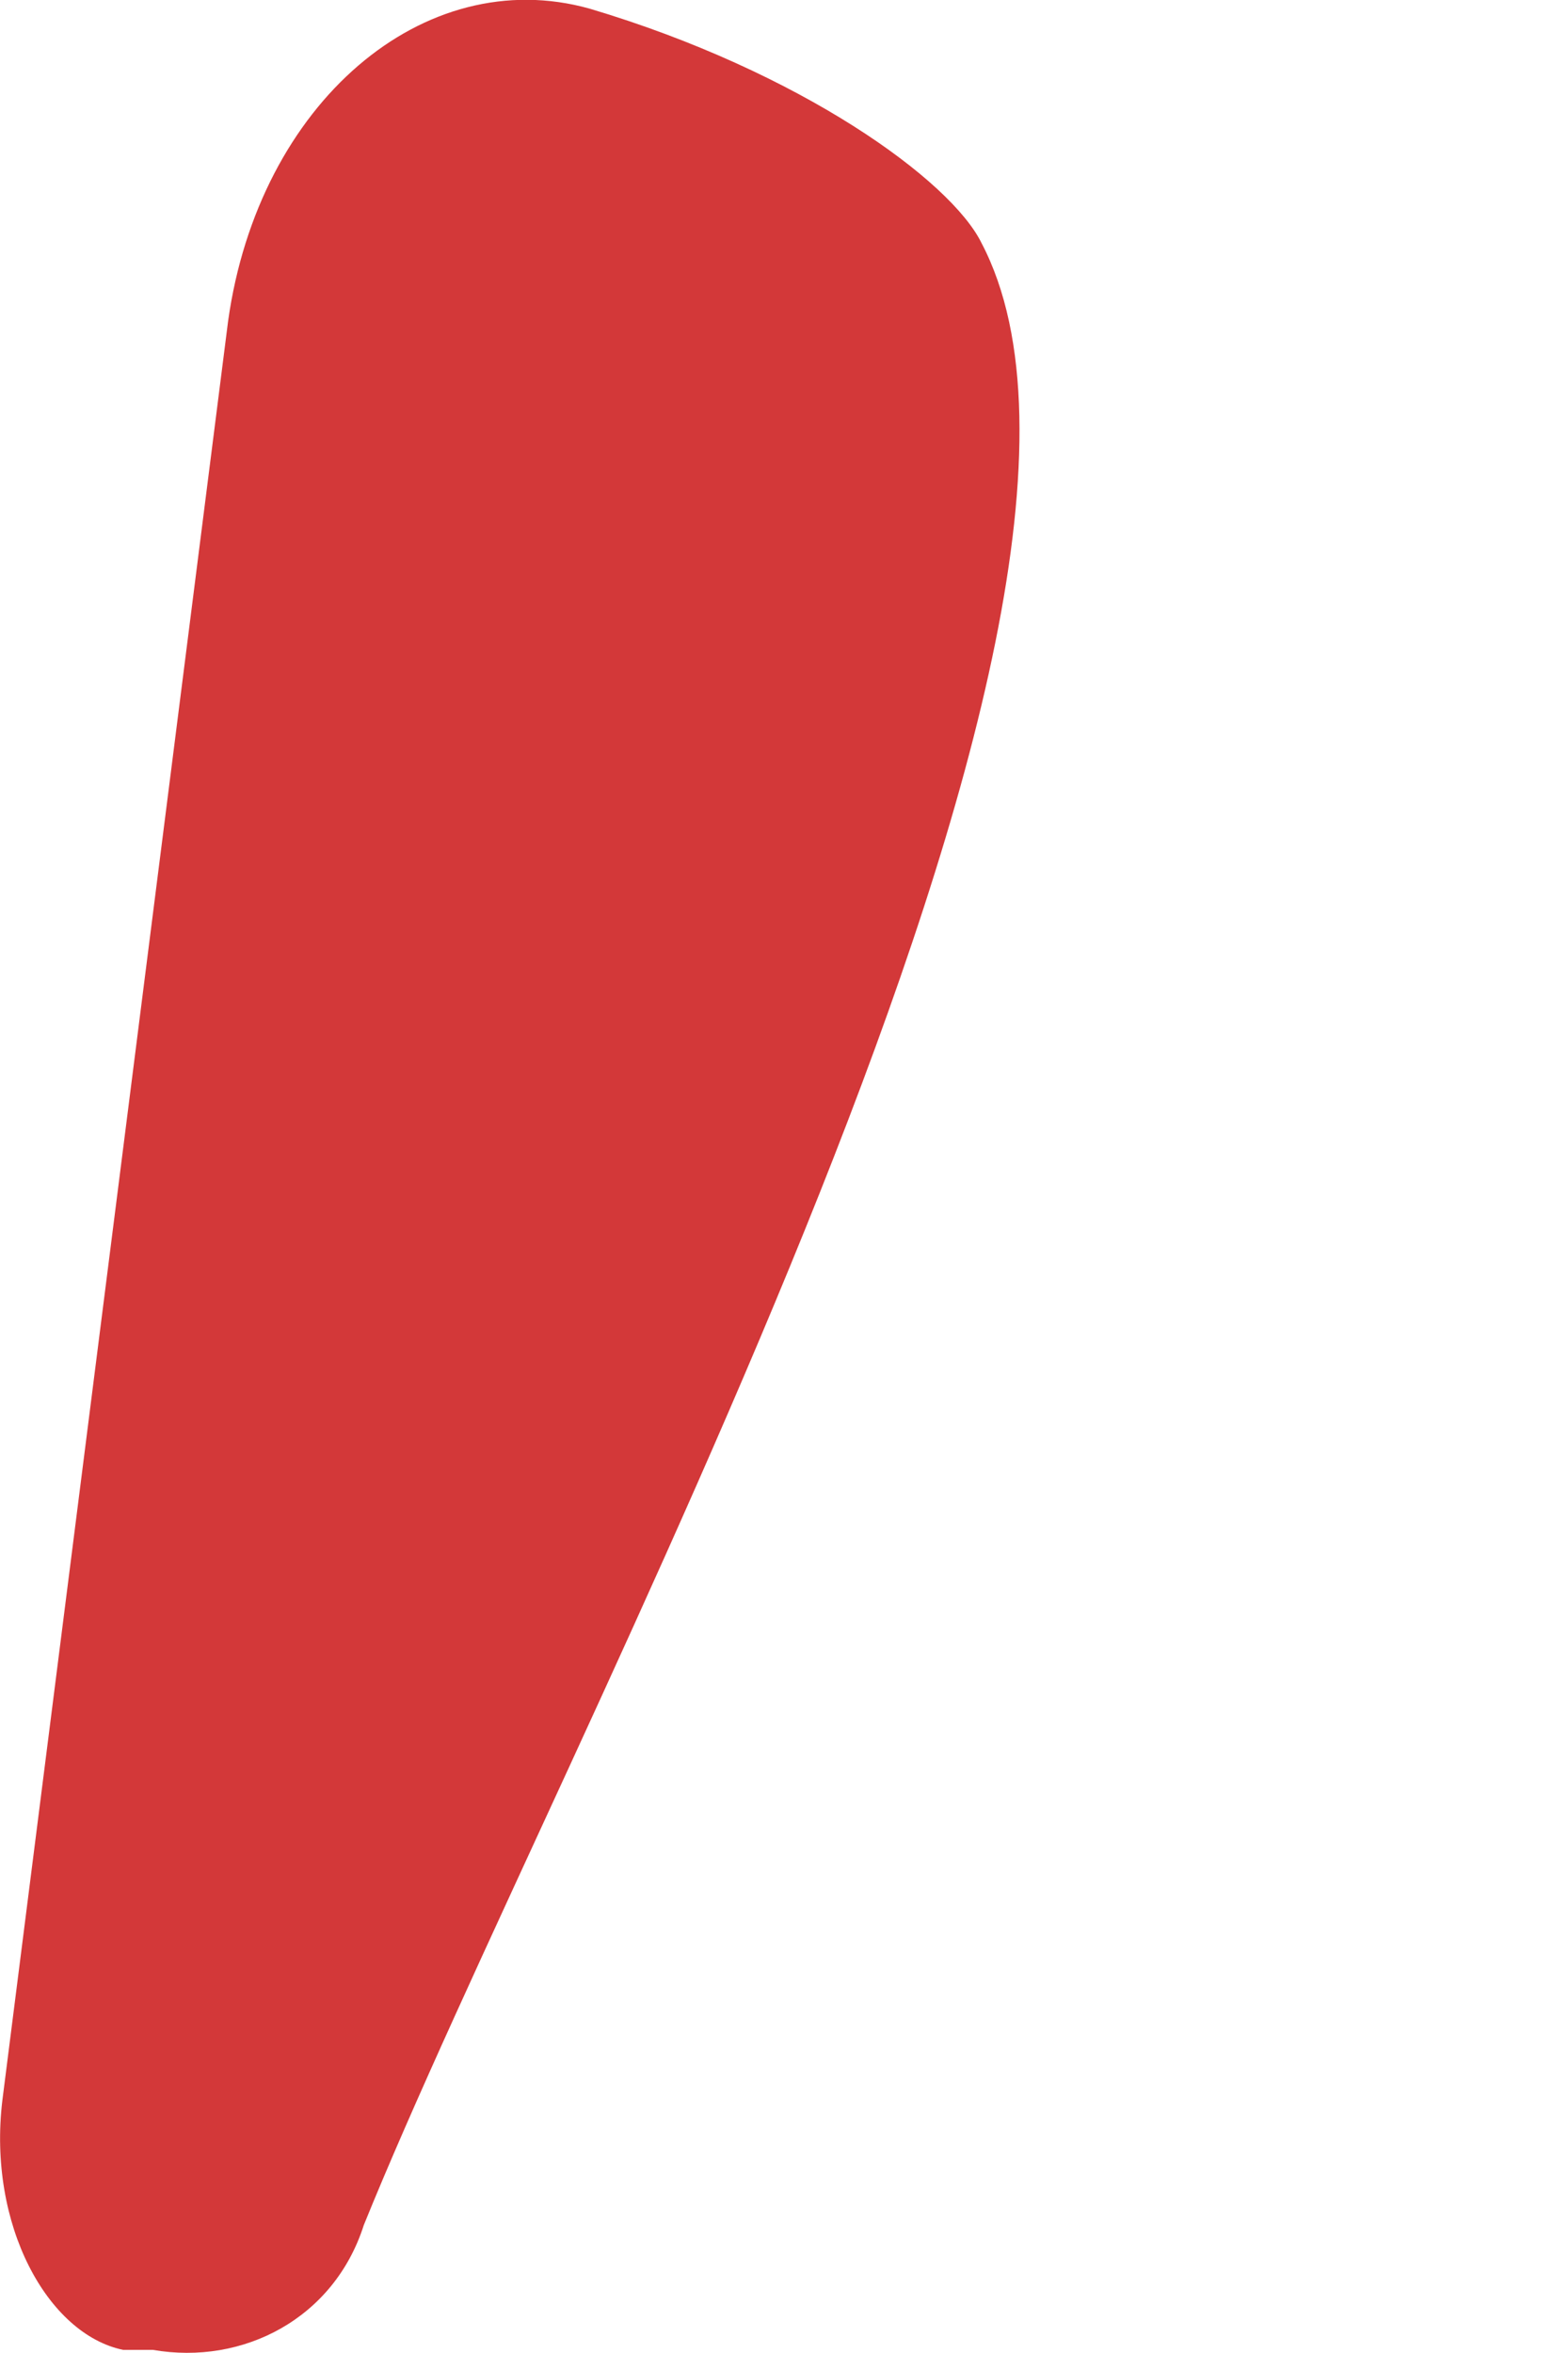 <svg width="2" height="3" viewBox="0 0 2 3" fill="none" xmlns="http://www.w3.org/2000/svg">
<path d="M0.003 2.678L0.291 0.409C0.33 0.131 0.541 -0.048 0.752 0.011C1.021 0.091 1.213 0.23 1.252 0.31C1.502 0.787 0.714 2.22 0.464 2.837C0.426 2.956 0.31 3.016 0.195 2.996H0.157C0.061 2.976 -0.016 2.837 0.003 2.678Z" fill="#D33839"/>
</svg>
